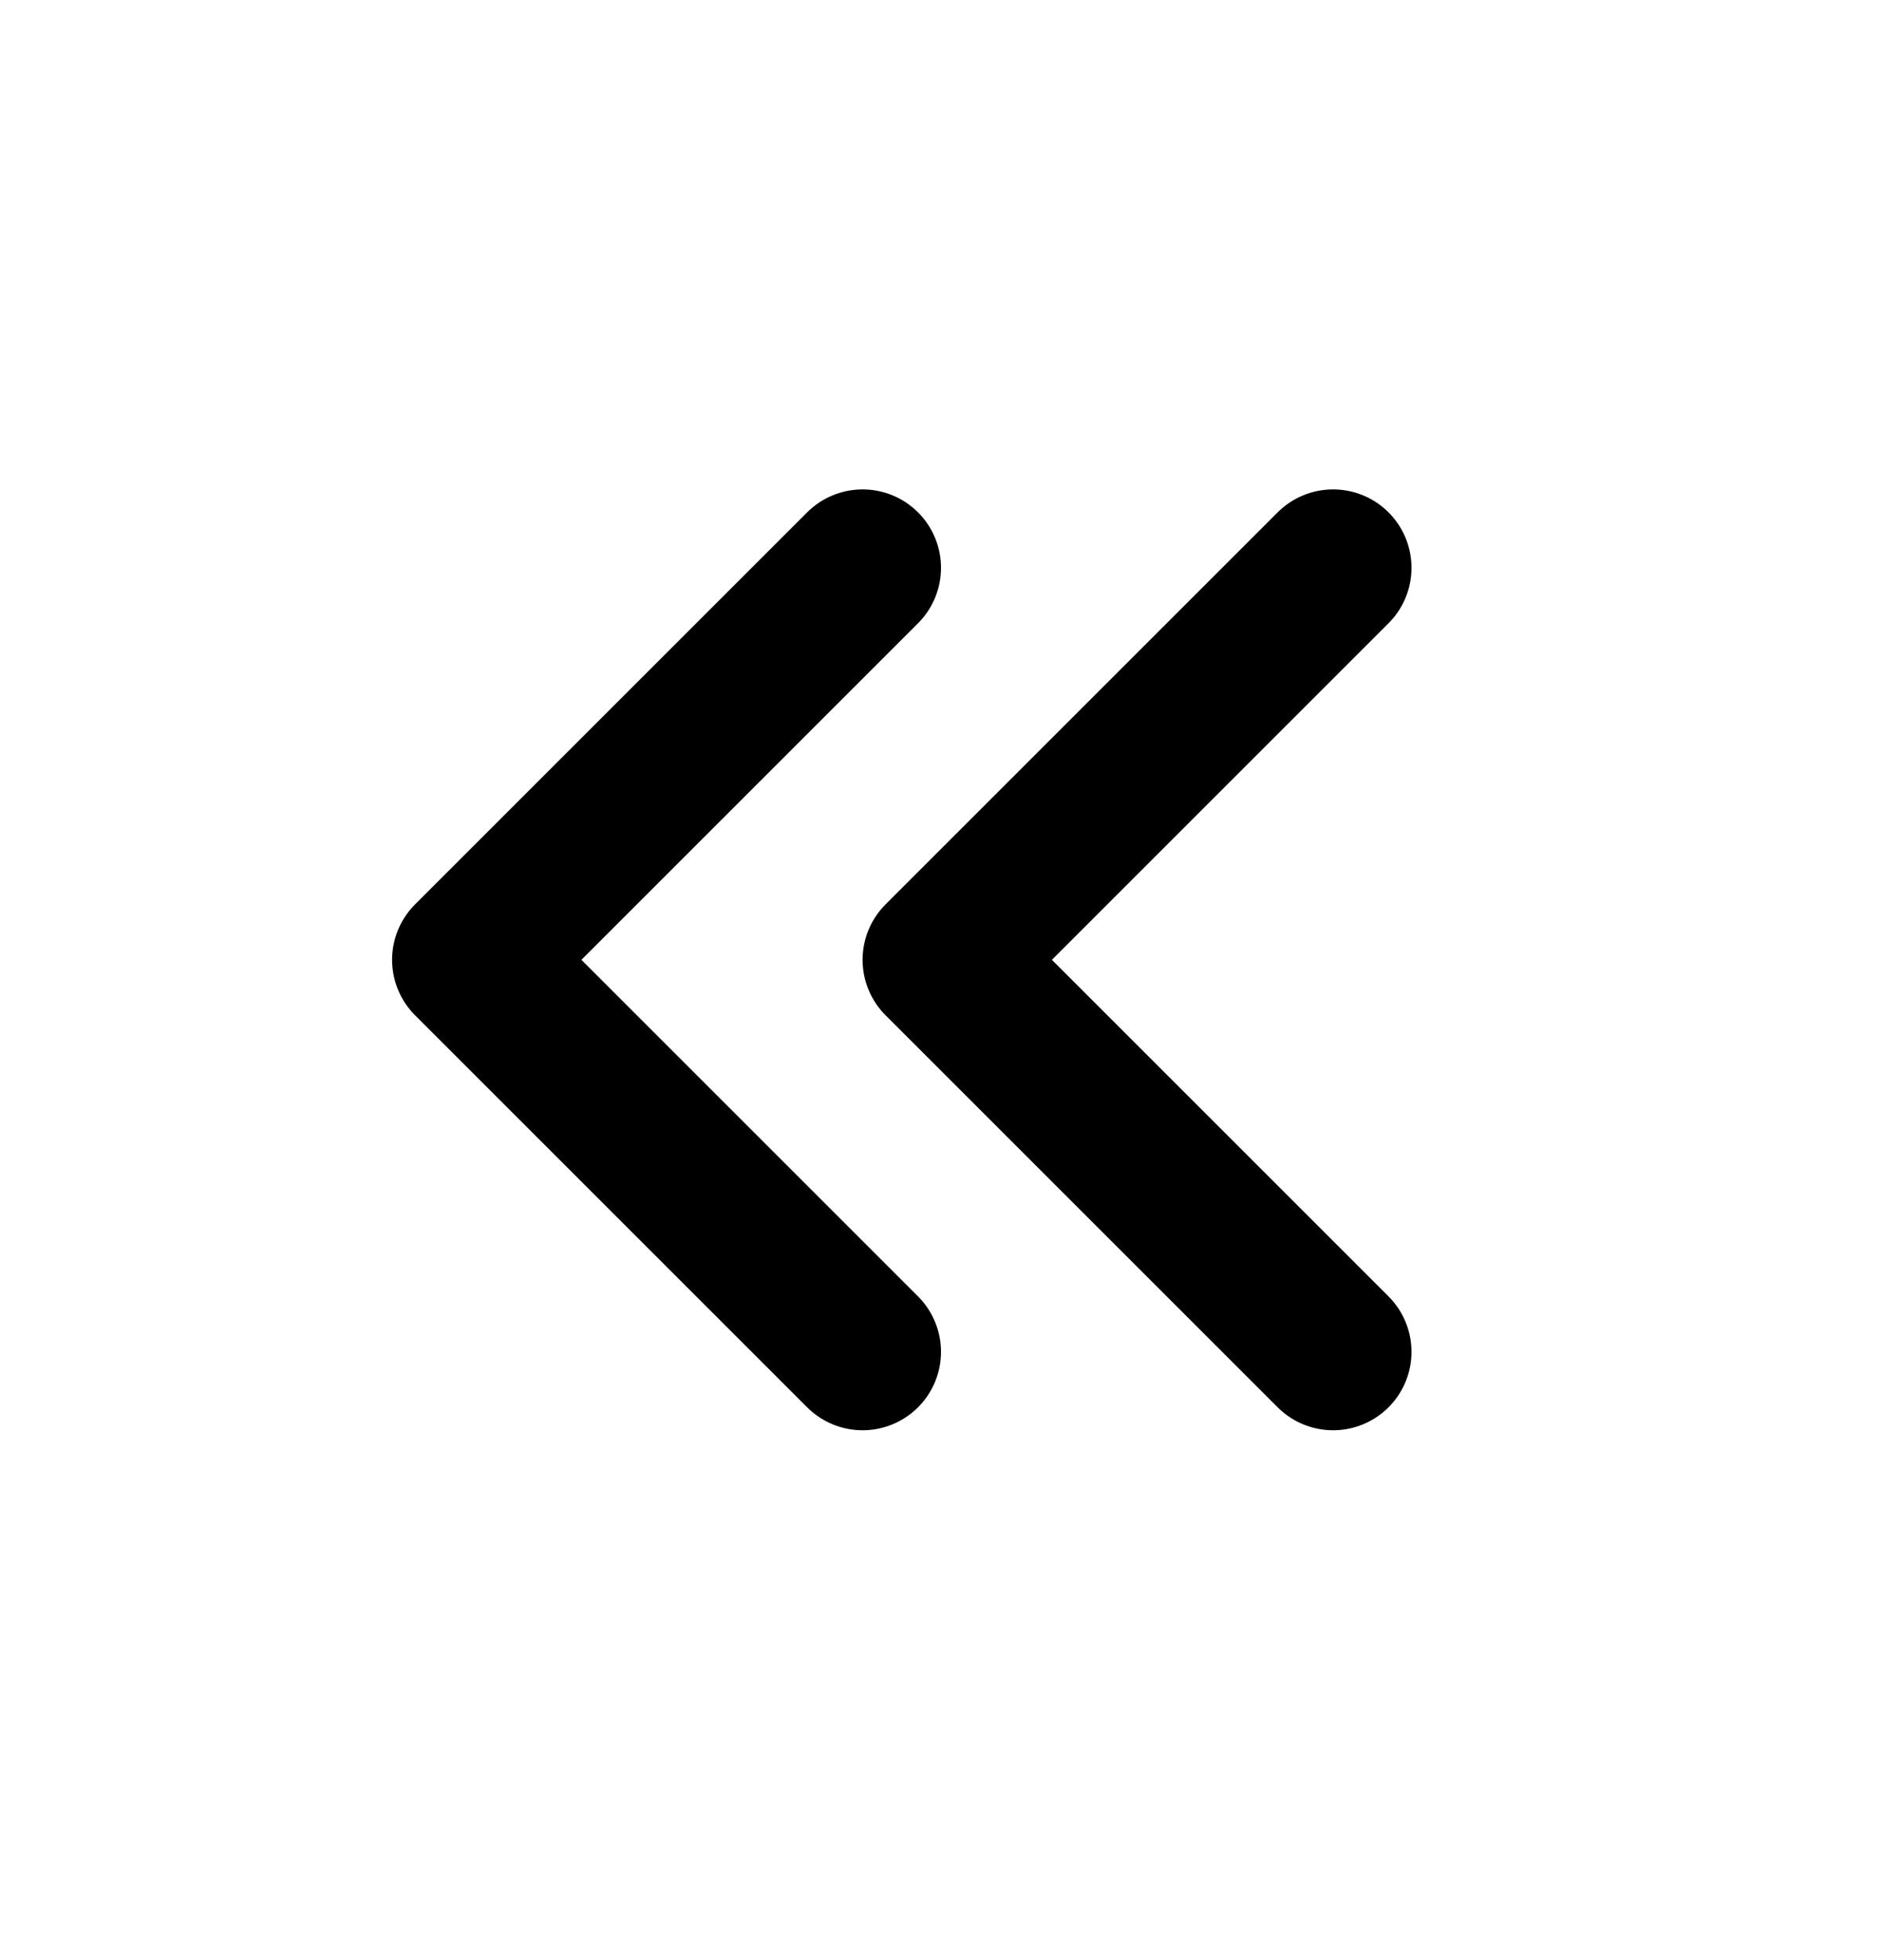 <svg width="24" height="25" viewBox="0 0 24 25" fill="none" xmlns="http://www.w3.org/2000/svg">
<g clip-path="url(#clip0_254_11016)">
<path d="M17 7.242L12 12.242L17 17.242" stroke="black" stroke-width="2" stroke-linecap="round" stroke-linejoin="round"/>
<path d="M11 7.242L6 12.242L11 17.242" stroke="black" stroke-width="2" stroke-linecap="round" stroke-linejoin="round"/>
</g>
<defs>
<clipPath id="clip0_254_11016">
<rect width="24" height="24" fill="white" transform="matrix(-1 0 0 1 24 0.242)"/>
</clipPath>
</defs>
</svg>

